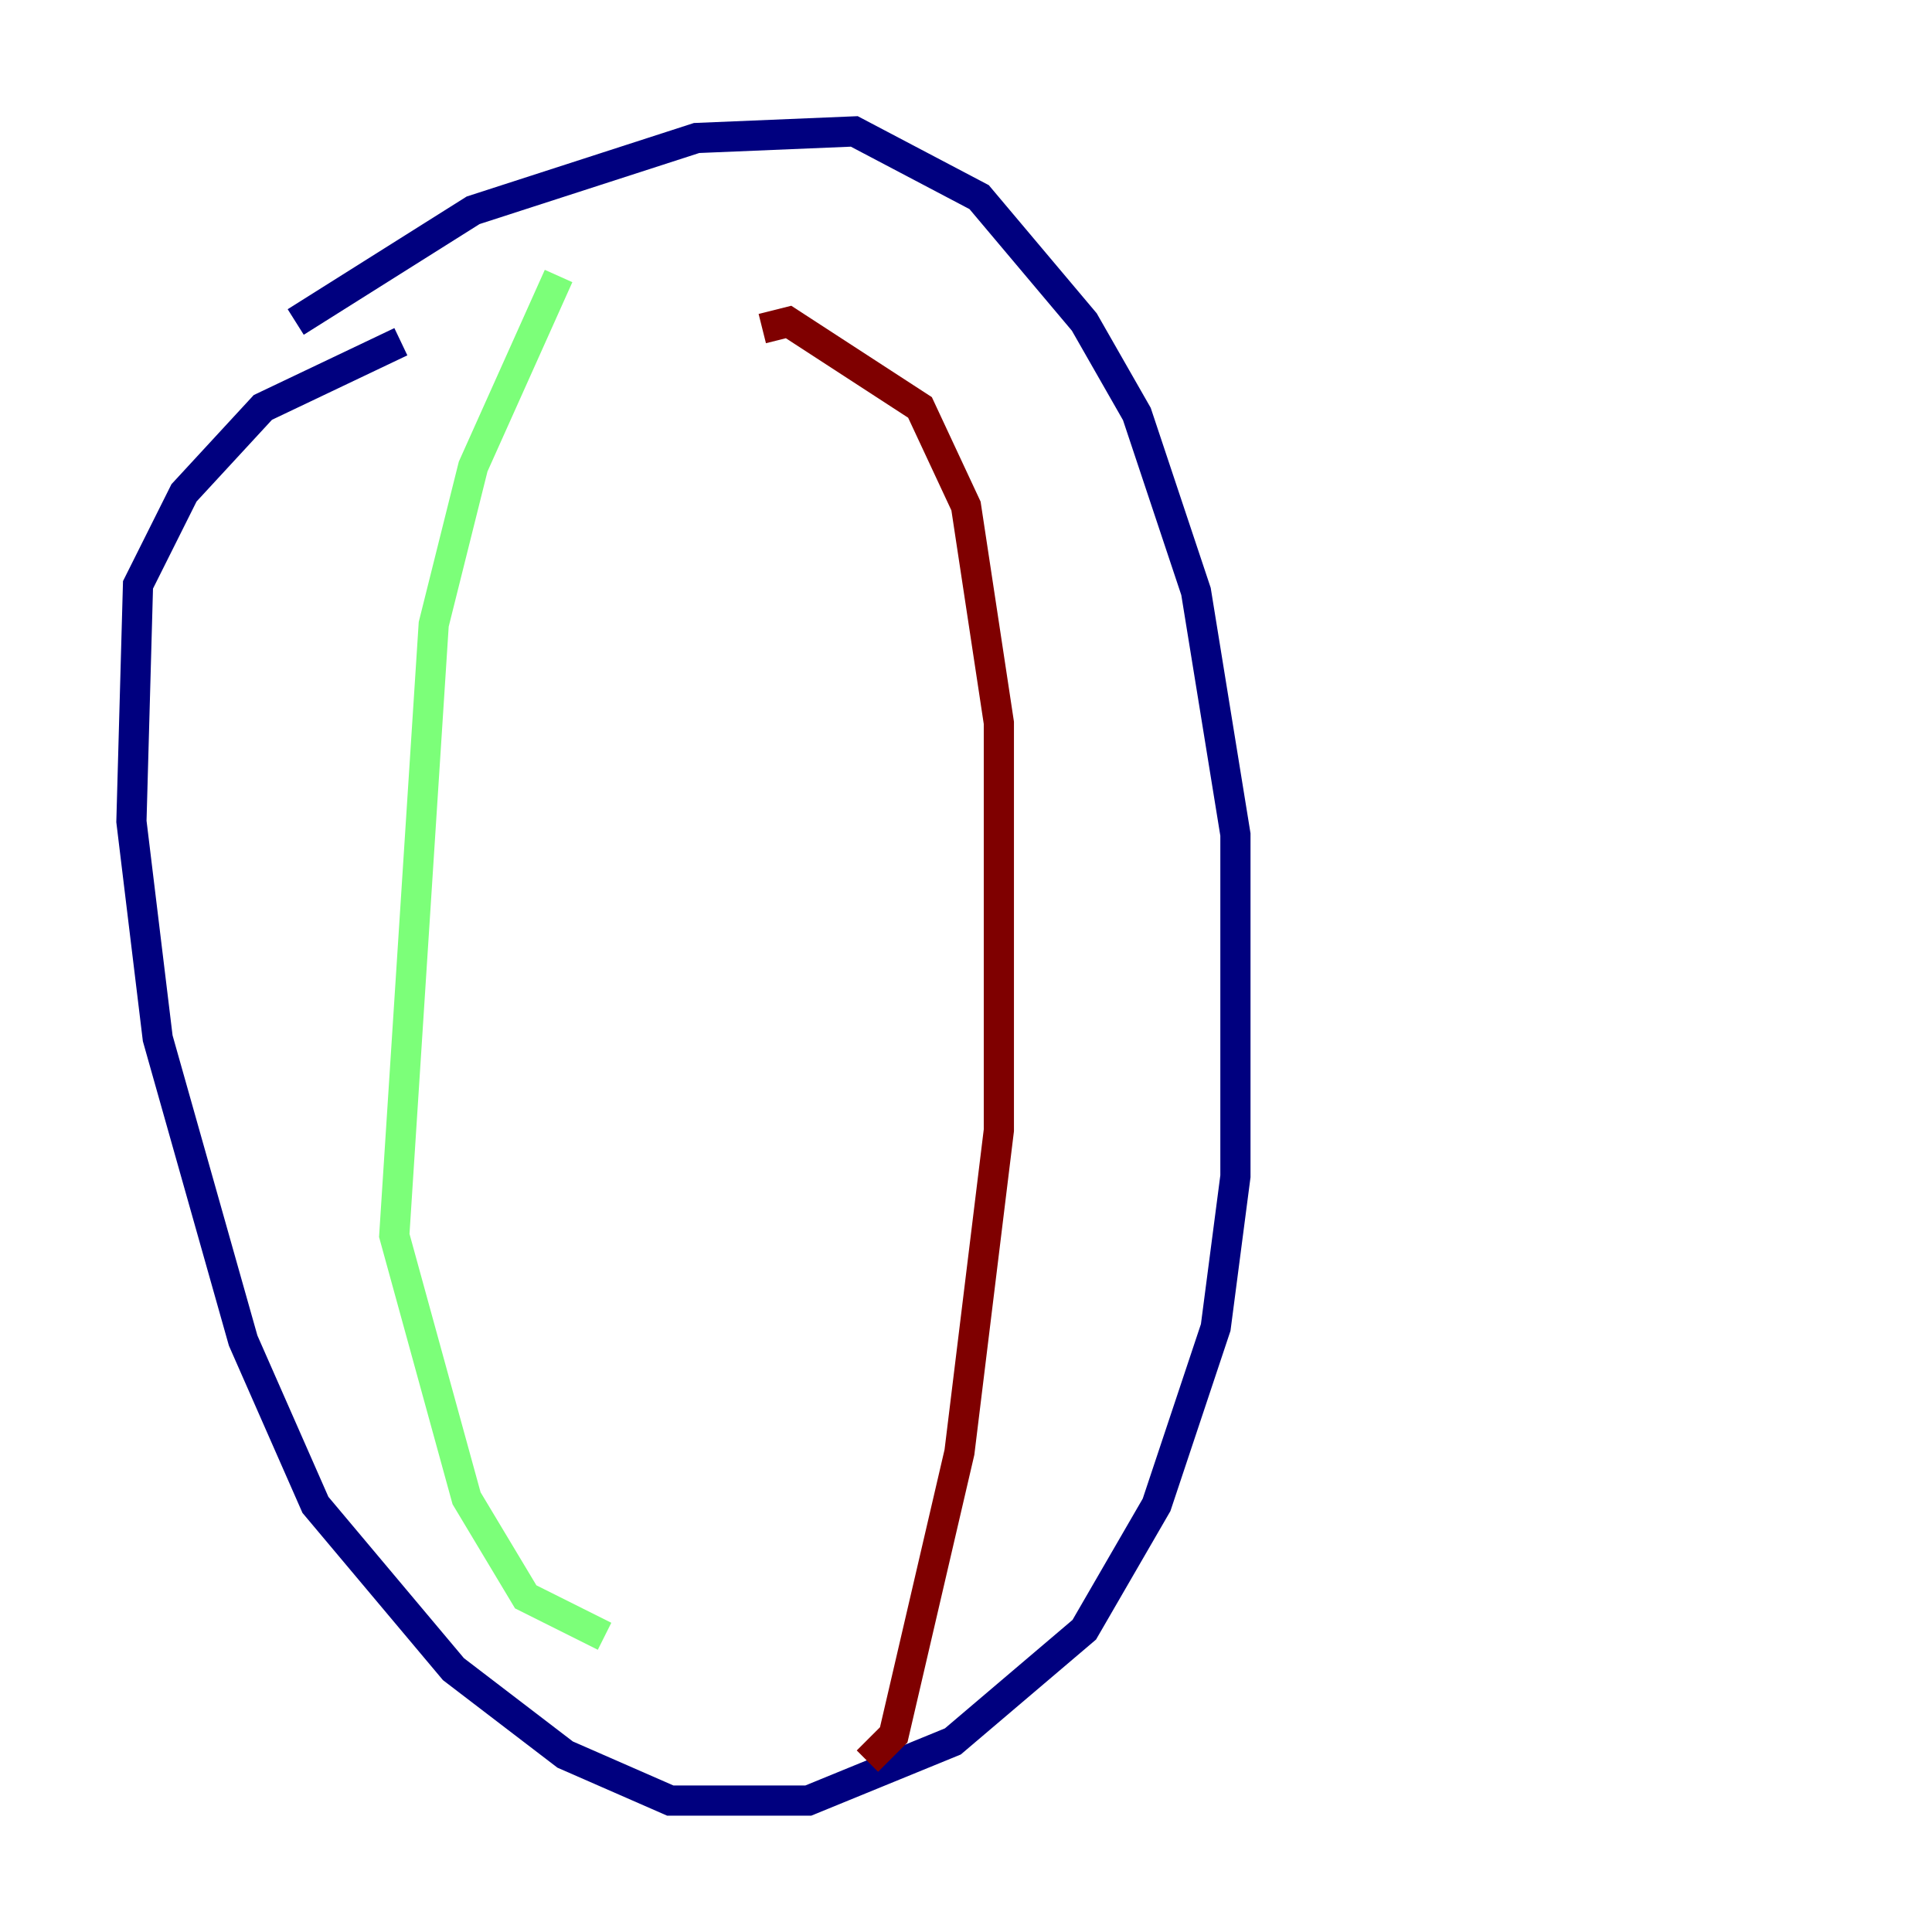 <?xml version="1.0" encoding="utf-8" ?>
<svg baseProfile="tiny" height="128" version="1.2" viewBox="0,0,128,128" width="128" xmlns="http://www.w3.org/2000/svg" xmlns:ev="http://www.w3.org/2001/xml-events" xmlns:xlink="http://www.w3.org/1999/xlink"><defs /><polyline fill="none" points="19.592,21.333 31.347,13.932 46.15,9.143 56.599,8.707 64.871,13.061 71.837,21.333 75.32,27.429 79.238,39.184 81.85,55.292 81.85,77.932 80.544,87.946 76.626,99.701 71.837,107.973 63.129,115.374 53.551,119.293 44.408,119.293 37.442,116.245 30.041,110.585 20.898,99.701 16.109,88.816 10.449,68.789 8.707,54.422 9.143,38.748 12.191,32.653 17.415,26.993 26.558,22.64" stroke="#00007f" stroke-width="2" /><polyline fill="none" points="37.007,18.286 31.347,30.912 28.735,41.361 26.122,81.85 30.912,99.265 34.83,105.796 40.054,108.408" stroke="#7cff79" stroke-width="2" /><polyline fill="none" points="50.503,21.769 52.245,21.333 60.952,26.993 64.0,33.524 66.177,47.891 66.177,74.884 63.565,96.218 59.211,114.939 57.469,116.68" stroke="#7f0000" stroke-width="2" /></svg>